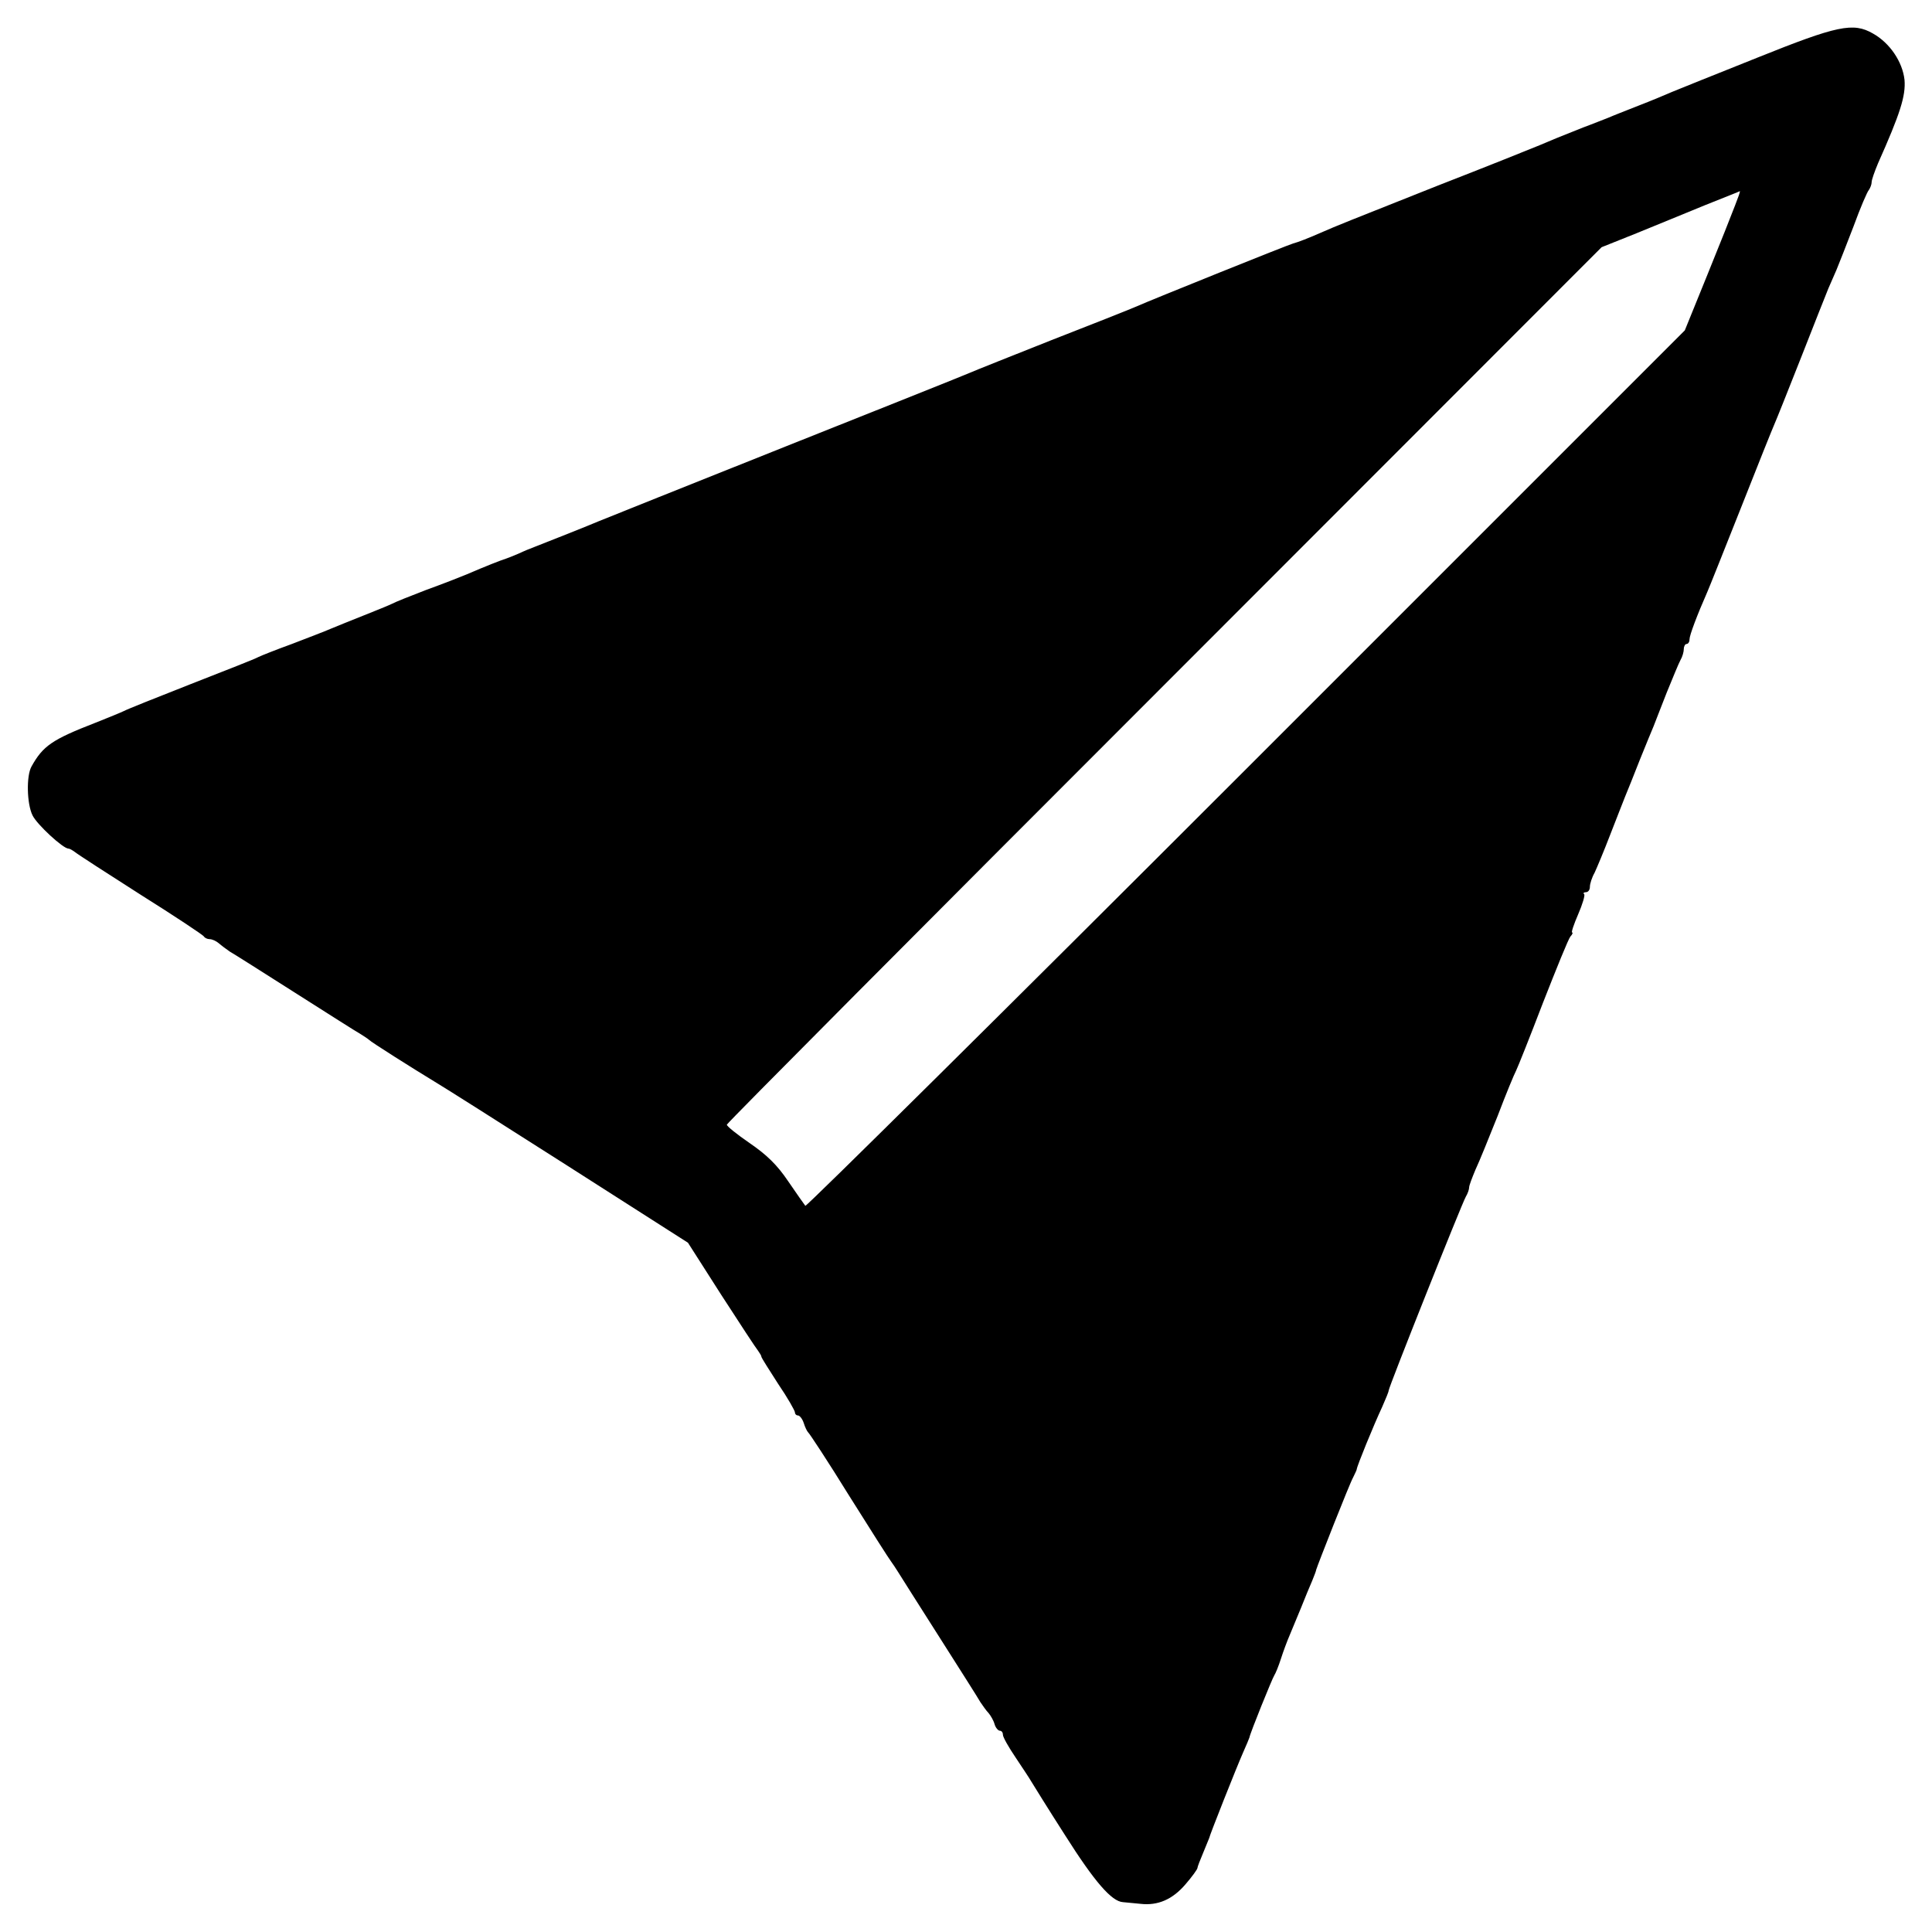 <?xml version="1.0" standalone="no"?>
<!DOCTYPE svg PUBLIC "-//W3C//DTD SVG 20010904//EN"
 "http://www.w3.org/TR/2001/REC-SVG-20010904/DTD/svg10.dtd">
<svg version="1.0" xmlns="http://www.w3.org/2000/svg"
 width="576pt" height="576pt" viewBox="0 0 576 576"
 preserveAspectRatio="xMidYMid meet">
<g transform="translate(0,576) scale(0.1,-0.1)"
fill="#000000" stroke="none">
<path d="M5239 5588 c-123 -49 -237 -95 -254 -102 -16 -7 -61 -26 -100 -41
-38 -15 -79 -31 -90 -36 -11 -4 -45 -18 -75 -29 -81 -32 -92 -37 -130 -53 -19
-8 -156 -63 -305 -121 -269 -107 -293 -116 -350 -141 -34 -15 -65 -27 -80 -31
-10 -2 -418 -166 -470 -189 -16 -7 -129 -52 -250 -99 -121 -48 -229 -91 -240
-96 -11 -5 -258 -104 -550 -220 -291 -116 -543 -217 -560 -224 -28 -12 -146
-59 -190 -76 -11 -4 -33 -13 -50 -21 -16 -7 -32 -13 -35 -14 -16 -5 -62 -23
-120 -48 -19 -8 -73 -29 -120 -46 -47 -18 -92 -36 -101 -41 -8 -4 -47 -20 -85
-35 -38 -15 -82 -33 -99 -40 -16 -7 -68 -27 -115 -45 -47 -17 -92 -35 -100
-39 -8 -5 -98 -40 -200 -80 -102 -40 -192 -76 -201 -81 -8 -4 -47 -20 -85 -35
-129 -50 -156 -69 -190 -130 -16 -28 -14 -112 3 -146 13 -27 91 -99 107 -99 4
0 12 -5 19 -10 7 -6 95 -63 197 -128 102 -64 186 -120 188 -124 2 -4 10 -8 17
-8 8 0 20 -6 27 -12 8 -7 23 -18 33 -25 11 -6 99 -62 195 -123 96 -61 184
-117 195 -123 11 -7 22 -14 25 -17 5 -6 130 -85 196 -125 19 -11 196 -123 395
-250 l360 -230 99 -155 c55 -85 104 -160 110 -167 5 -7 10 -15 10 -18 0 -3 23
-39 50 -81 28 -41 50 -80 50 -85 0 -5 4 -9 9 -9 5 0 13 -10 17 -22 4 -13 10
-25 13 -28 4 -3 60 -88 123 -190 64 -102 120 -190 125 -196 4 -5 13 -19 20
-30 6 -10 62 -98 123 -194 61 -96 117 -184 123 -195 7 -10 17 -25 24 -32 6 -7
15 -22 18 -33 3 -11 11 -20 16 -20 5 0 9 -5 9 -12 0 -7 17 -37 38 -68 20 -30
42 -63 47 -72 6 -10 50 -81 100 -159 88 -139 139 -198 173 -200 9 -1 33 -3 52
-5 52 -6 96 13 135 59 19 22 35 44 35 48 0 3 8 24 17 45 9 22 17 41 18 44 1 8
82 212 101 255 10 22 18 42 19 45 2 13 68 176 74 185 4 6 13 28 20 50 7 22 19
54 26 70 7 17 22 53 34 82 11 28 26 64 33 80 6 15 12 30 12 33 4 14 100 258
110 275 5 11 11 22 11 25 1 10 49 128 76 186 10 23 19 44 19 48 0 10 218 557
230 578 6 10 10 22 10 28 0 6 9 29 19 53 11 23 40 95 66 160 25 66 50 126 55
135 5 10 41 100 80 202 40 102 76 191 82 198 6 6 8 12 5 12 -3 0 5 24 18 54
13 30 21 57 18 60 -4 3 -1 6 5 6 7 0 12 7 12 16 0 9 6 28 14 42 7 15 28 65 46
112 18 47 39 99 45 115 7 17 27 66 44 110 18 44 36 89 41 100 4 11 22 56 39
100 18 44 36 88 41 97 6 10 10 25 10 33 0 8 4 15 8 15 5 0 9 6 9 14 0 12 23
73 53 141 5 11 50 124 100 250 50 127 95 239 100 250 5 11 41 101 80 200 39
99 75 191 81 205 6 14 17 39 24 55 7 17 30 75 51 130 20 55 41 104 46 109 4 6
8 16 8 23 0 7 9 32 19 56 66 148 83 201 79 249 -6 54 -44 110 -94 138 -59 34
-106 24 -345 -72z m-66 -440 c-9 -24 -46 -117 -83 -208 l-67 -165 -1308 -1308
c-719 -719 -1311 -1305 -1314 -1302 -3 4 -26 36 -51 73 -33 49 -64 79 -115
114 -38 26 -69 51 -68 55 1 5 588 595 1305 1312 l1303 1304 105 42 c58 24 150
61 205 84 55 22 101 40 102 41 2 0 -5 -19 -14 -42z"/>
</g>
</svg>

